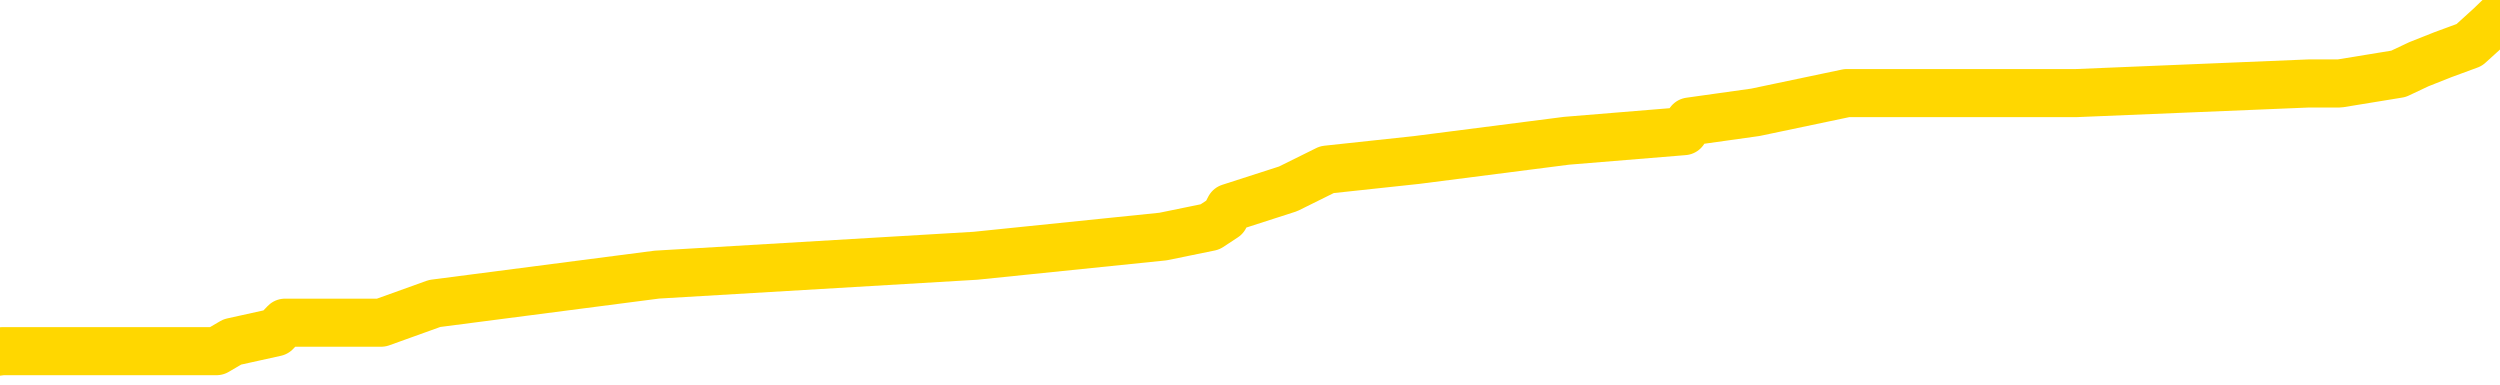 <svg xmlns="http://www.w3.org/2000/svg" version="1.1" viewBox="0 0 6500 1000">
	<path fill="none" stroke="gold" stroke-width="125" stroke-linecap="round" stroke-linejoin="round" d="M0 38351  L-418084 38351 L-417899 38326 L-417409 38277 L-417116 38252 L-416804 38202 L-416570 38177 L-416516 38127 L-416457 38078 L-416304 38053 L-416264 38003 L-416131 37978 L-415838 37953 L-415298 37953 L-414687 37928 L-414640 37928 L-413999 37903 L-413966 37903 L-413441 37903 L-413308 37879 L-412918 37829 L-412590 37779 L-412472 37729 L-412261 37680 L-411544 37680 L-410974 37655 L-410867 37655 L-410693 37630 L-410471 37580 L-410070 37555 L-410044 37505 L-409116 37456 L-409028 37406 L-408946 37356 L-408876 37306 L-408579 37282 L-408427 37232 L-406537 37257 L-406436 37257 L-406174 37257 L-405880 37282 L-405739 37232 L-405490 37232 L-405454 37207 L-405296 37182 L-404832 37132 L-404579 37107 L-404367 37058 L-404116 37033 L-403767 37008 L-402839 36958 L-402746 36908 L-402335 36884 L-401164 36834 L-399975 36809 L-399883 36759 L-399855 36709 L-399589 36660 L-399290 36610 L-399162 36560 L-399124 36510 L-398310 36510 L-397926 36535 L-396865 36560 L-396804 36560 L-396539 37058 L-396067 37530 L-395875 38003 L-395611 38476 L-395275 38451 L-395139 38426 L-394684 38401 L-393940 38376 L-393923 38351 L-393757 38301 L-393689 38301 L-393173 38277 L-392145 38277 L-391948 38252 L-391460 38227 L-391098 38202 L-390689 38202 L-390304 38227 L-388600 38227 L-388502 38227 L-388430 38227 L-388369 38227 L-388184 38202 L-387848 38202 L-387207 38177 L-387131 38152 L-387069 38152 L-386883 38127 L-386803 38127 L-386626 38102 L-386607 38078 L-386377 38078 L-385989 38053 L-385100 38053 L-385061 38028 L-384973 38003 L-384945 37953 L-383937 37928 L-383787 37879 L-383763 37854 L-383630 37829 L-383591 37804 L-382332 37779 L-382274 37779 L-381735 37754 L-381682 37754 L-381635 37754 L-381240 37729 L-381101 37704 L-380901 37680 L-380754 37680 L-380590 37680 L-380313 37704 L-379954 37704 L-379402 37680 L-378757 37655 L-378498 37605 L-378344 37580 L-377943 37555 L-377903 37530 L-377783 37505 L-377721 37530 L-377707 37530 L-377613 37530 L-377320 37505 L-377169 37406 L-376838 37356 L-376760 37306 L-376685 37282 L-376458 37207 L-376392 37157 L-376164 37107 L-376111 37058 L-375947 37033 L-374941 37008 L-374758 36983 L-374207 36958 L-373813 36908 L-373416 36884 L-372566 36834 L-372488 36809 L-371909 36784 L-371467 36784 L-371226 36759 L-371069 36759 L-370668 36709 L-370648 36709 L-370203 36685 L-369797 36660 L-369662 36610 L-369486 36560 L-369350 36510 L-369100 36461 L-368100 36436 L-368018 36411 L-367882 36386 L-367844 36361 L-366954 36336 L-366738 36311 L-366295 36287 L-366177 36262 L-366121 36237 L-365444 36237 L-365344 36212 L-365315 36212 L-363973 36187 L-363568 36162 L-363528 36137 L-362600 36112 L-362502 36088 L-362369 36063 L-361964 36038 L-361938 36013 L-361845 35988 L-361629 35963 L-361218 35913 L-360064 35864 L-359773 35814 L-359744 35764 L-359136 35739 L-358886 35690 L-358866 35665 L-357937 35640 L-357885 35590 L-357763 35565 L-357745 35515 L-357590 35491 L-357414 35441 L-357278 35416 L-357221 35391 L-357113 35366 L-357028 35341 L-356795 35316 L-356720 35292 L-356411 35267 L-356294 35242 L-356124 35217 L-356033 35192 L-355930 35192 L-355907 35167 L-355830 35167 L-355732 35117 L-355365 35093 L-355260 35068 L-354757 35043 L-354305 35018 L-354267 34993 L-354243 34968 L-354202 34943 L-354073 34918 L-353972 34894 L-353531 34869 L-353249 34844 L-352656 34819 L-352526 34794 L-352251 34744 L-352099 34719 L-351946 34695 L-351860 34645 L-351782 34620 L-351597 34595 L-351546 34595 L-351518 34570 L-351439 34545 L-351416 34520 L-351132 34471 L-350529 34421 L-349533 34396 L-349235 34371 L-348501 34346 L-348257 34321 L-348167 34297 L-347590 34272 L-346891 34247 L-346139 34222 L-345821 34197 L-345438 34147 L-345361 34122 L-344726 34098 L-344541 34073 L-344453 34073 L-344323 34073 L-344011 34048 L-343961 34023 L-343819 33998 L-343798 33973 L-342830 33948 L-342284 33923 L-341806 33923 L-341745 33923 L-341421 33923 L-341400 33899 L-341338 33899 L-341127 33874 L-341051 33849 L-340996 33824 L-340973 33799 L-340934 33774 L-340919 33749 L-340161 33724 L-340145 33700 L-339345 33675 L-339193 33650 L-338288 33625 L-337782 33600 L-337552 33550 L-337511 33550 L-337396 33525 L-337219 33500 L-336465 33525 L-336330 33500 L-336166 33476 L-335848 33451 L-335672 33401 L-334650 33351 L-334626 33301 L-334375 33277 L-334162 33227 L-333528 33202 L-333290 33152 L-333258 33102 L-333080 33053 L-332999 33003 L-332910 32978 L-332845 32928 L-332405 32879 L-332382 32854 L-331841 32829 L-331585 32804 L-331090 32779 L-330213 32754 L-330176 32729 L-330123 32704 L-330082 32680 L-329965 32655 L-329688 32630 L-329481 32580 L-329284 32530 L-329261 32481 L-329211 32431 L-329171 32406 L-329093 32381 L-328496 32331 L-328436 32306 L-328332 32282 L-328178 32257 L-327546 32232 L-326866 32207 L-326563 32157 L-326216 32132 L-326018 32107 L-325970 32058 L-325650 32033 L-325022 32008 L-324875 31983 L-324839 31958 L-324781 31933 L-324705 31884 L-324463 31884 L-324375 31859 L-324281 31834 L-323987 31809 L-323853 31784 L-323793 31759 L-323756 31709 L-323484 31709 L-322478 31685 L-322302 31660 L-322251 31660 L-321959 31635 L-321766 31585 L-321433 31560 L-320927 31535 L-320365 31486 L-320350 31436 L-320333 31411 L-320233 31361 L-320118 31311 L-320079 31262 L-320041 31237 L-319976 31237 L-319948 31212 L-319809 31237 L-319516 31237 L-319466 31237 L-319361 31237 L-319096 31212 L-318631 31187 L-318487 31187 L-318432 31137 L-318375 31112 L-318184 31088 L-317819 31063 L-317604 31063 L-317410 31063 L-317352 31063 L-317293 31013 L-317139 30988 L-316869 30963 L-316439 31088 L-316424 31088 L-316347 31063 L-316282 31038 L-316153 30864 L-316130 30839 L-315846 30814 L-315798 30789 L-315743 30764 L-315281 30739 L-315242 30739 L-315201 30714 L-315011 30690 L-314531 30665 L-314044 30640 L-314027 30615 L-313989 30590 L-313733 30565 L-313655 30515 L-313425 30491 L-313409 30441 L-313115 30391 L-312673 30366 L-312226 30341 L-311721 30316 L-311567 30292 L-311281 30267 L-311241 30217 L-310910 30192 L-310688 30167 L-310171 30117 L-310095 30093 L-309847 30043 L-309653 29993 L-309593 29968 L-308816 29943 L-308742 29943 L-308512 29918 L-308495 29918 L-308433 29894 L-308238 29869 L-307773 29869 L-307750 29844 L-307620 29844 L-306320 29844 L-306303 29844 L-306226 29819 L-306132 29819 L-305915 29819 L-305763 29794 L-305585 29819 L-305530 29844 L-305244 29869 L-305204 29869 L-304834 29869 L-304394 29869 L-304211 29869 L-303890 29844 L-303595 29844 L-303149 29794 L-303077 29769 L-302615 29719 L-302177 29695 L-301995 29670 L-300541 29620 L-300409 29595 L-299952 29545 L-299726 29520 L-299339 29471 L-298823 29421 L-297869 29371 L-297074 29321 L-296400 29297 L-295974 29247 L-295663 29222 L-295433 29147 L-294750 29073 L-294737 28998 L-294527 28899 L-294505 28874 L-294331 28824 L-293381 28799 L-293112 28749 L-292297 28724 L-291987 28675 L-291949 28650 L-291892 28600 L-291275 28575 L-290637 28525 L-289011 28500 L-288337 28476 L-287695 28476 L-287618 28476 L-287561 28476 L-287526 28476 L-287497 28451 L-287385 28401 L-287367 28376 L-287345 28351 L-287191 28326 L-287138 28277 L-287060 28252 L-286941 28227 L-286843 28202 L-286726 28177 L-286456 28127 L-286186 28102 L-286169 28053 L-285969 28028 L-285822 27978 L-285595 27953 L-285461 27928 L-285152 27903 L-285093 27879 L-284739 27829 L-284391 27804 L-284290 27779 L-284226 27729 L-284166 27704 L-283781 27655 L-283400 27630 L-283296 27605 L-283036 27580 L-282765 27530 L-282605 27505 L-282573 27481 L-282511 27456 L-282370 27431 L-282186 27406 L-282141 27381 L-281853 27381 L-281837 27356 L-281604 27356 L-281543 27331 L-281505 27331 L-280925 27306 L-280791 27282 L-280768 27182 L-280750 27008 L-280732 26809 L-280716 26610 L-280692 26411 L-280676 26262 L-280654 26088 L-280638 25913 L-280614 25814 L-280598 25714 L-280576 25640 L-280559 25590 L-280510 25515 L-280438 25441 L-280403 25316 L-280380 25217 L-280344 25117 L-280303 25018 L-280266 24968 L-280250 24869 L-280226 24794 L-280189 24744 L-280172 24670 L-280148 24620 L-280131 24570 L-280112 24520 L-280096 24471 L-280067 24396 L-280041 24321 L-279996 24297 L-279979 24247 L-279937 24222 L-279889 24172 L-279819 24122 L-279803 24073 L-279787 24023 L-279725 23998 L-279686 23973 L-279647 23948 L-279481 23923 L-279416 23899 L-279400 23874 L-279355 23824 L-279297 23799 L-279084 23774 L-279051 23749 L-279008 23724 L-278930 23700 L-278393 23675 L-278315 23650 L-278211 23600 L-278122 23575 L-277946 23550 L-277595 23525 L-277439 23500 L-277002 23476 L-276845 23451 L-276715 23426 L-276011 23376 L-275810 23351 L-274849 23301 L-274367 23277 L-274268 23277 L-274176 23252 L-273931 23227 L-273857 23202 L-273415 23152 L-273318 23127 L-273303 23102 L-273287 23078 L-273263 23053 L-272797 23028 L-272580 23003 L-272440 22978 L-272146 22953 L-272058 22928 L-272016 22903 L-271987 22879 L-271814 22854 L-271755 22829 L-271679 22804 L-271598 22779 L-271528 22779 L-271219 22754 L-271134 22729 L-270920 22704 L-270885 22680 L-270202 22655 L-270103 22630 L-269898 22605 L-269851 22580 L-269573 22555 L-269511 22530 L-269494 22481 L-269416 22456 L-269108 22406 L-269083 22381 L-269029 22331 L-269007 22306 L-268884 22282 L-268748 22232 L-268504 22207 L-268379 22207 L-267732 22182 L-267716 22182 L-267691 22182 L-267511 22132 L-267435 22107 L-267343 22083 L-266915 22058 L-266499 22033 L-266106 21983 L-266028 21958 L-266009 21933 L-265645 21908 L-265409 21884 L-265181 21859 L-264868 21834 L-264790 21809 L-264709 21759 L-264531 21709 L-264515 21685 L-264250 21635 L-264170 21610 L-263940 21585 L-263714 21560 L-263398 21560 L-263223 21535 L-262862 21535 L-262470 21510 L-262400 21461 L-262337 21436 L-262196 21386 L-262145 21361 L-262043 21311 L-261541 21287 L-261344 21262 L-261097 21237 L-260912 21212 L-260612 21187 L-260536 21162 L-260370 21112 L-259486 21088 L-259457 21038 L-259334 20988 L-258755 20963 L-258677 20938 L-257964 20938 L-257652 20938 L-257439 20938 L-257422 20938 L-257036 20938 L-256511 20889 L-256064 20864 L-255735 20839 L-255582 20814 L-255256 20814 L-255078 20789 L-254996 20789 L-254790 20739 L-254615 20714 L-253686 20690 L-252796 20665 L-252757 20640 L-252529 20640 L-252150 20615 L-251362 20590 L-251128 20565 L-251052 20540 L-250695 20515 L-250123 20466 L-249856 20441 L-249469 20416 L-249366 20416 L-249196 20416 L-248577 20416 L-248366 20416 L-248058 20416 L-248005 20391 L-247878 20366 L-247825 20341 L-247705 20316 L-247369 20267 L-246410 20242 L-246279 20192 L-246077 20167 L-245446 20142 L-245134 20117 L-244720 20093 L-244693 20068 L-244548 20043 L-244128 20018 L-242795 20018 L-242748 19993 L-242620 19943 L-242603 19918 L-242025 19869 L-241819 19844 L-241789 19819 L-241749 19794 L-241691 19769 L-241654 19744 L-241575 19719 L-241432 19695 L-240978 19670 L-240860 19645 L-240575 19620 L-240202 19595 L-240106 19570 L-239779 19545 L-239424 19520 L-239254 19496 L-239207 19471 L-239098 19446 L-239009 19421 L-238981 19396 L-238905 19346 L-238601 19321 L-238568 19272 L-238496 19247 L-238128 19222 L-237792 19197 L-237712 19197 L-237492 19172 L-237321 19147 L-237293 19122 L-236796 19098 L-236247 19048 L-235366 19023 L-235268 18973 L-235191 18948 L-234916 18923 L-234669 18874 L-234595 18849 L-234533 18799 L-234415 18774 L-234372 18749 L-234262 18724 L-234185 18675 L-233485 18650 L-233239 18625 L-233199 18600 L-233043 18575 L-232444 18575 L-232217 18575 L-232125 18575 L-231650 18575 L-231052 18525 L-230533 18500 L-230512 18476 L-230366 18451 L-230046 18451 L-229504 18451 L-229272 18451 L-229102 18451 L-228615 18426 L-228388 18401 L-228303 18376 L-227957 18351 L-227631 18351 L-227108 18326 L-226780 18301 L-226180 18277 L-225982 18227 L-225930 18202 L-225890 18177 L-225608 18152 L-224924 18102 L-224614 18078 L-224589 18028 L-224398 18003 L-224175 17978 L-224089 17953 L-223425 17903 L-223401 17879 L-223179 17829 L-222849 17804 L-222497 17754 L-222292 17729 L-222060 17680 L-221802 17655 L-221612 17605 L-221565 17580 L-221338 17555 L-221303 17530 L-221147 17505 L-220932 17481 L-220759 17456 L-220668 17431 L-220391 17406 L-220147 17381 L-219832 17356 L-219406 17356 L-219368 17356 L-218885 17356 L-218652 17356 L-218440 17331 L-218214 17306 L-217664 17306 L-217417 17282 L-216583 17282 L-216527 17257 L-216505 17232 L-216347 17207 L-215886 17182 L-215845 17157 L-215505 17107 L-215372 17083 L-215149 17058 L-214577 17033 L-214105 17008 L-213910 16983 L-213718 16958 L-213528 16933 L-213426 16908 L-213058 16884 L-213012 16859 L-212930 16834 L-211637 16809 L-211588 16784 L-211320 16784 L-211175 16784 L-210624 16784 L-210507 16759 L-210426 16734 L-210066 16709 L-209843 16685 L-209561 16660 L-209232 16610 L-208724 16585 L-208612 16560 L-208533 16535 L-208369 16510 L-208074 16510 L-207605 16510 L-207409 16535 L-207358 16535 L-206709 16510 L-206587 16486 L-206133 16486 L-206097 16461 L-205629 16436 L-205518 16411 L-205502 16386 L-205285 16386 L-205105 16361 L-204573 16361 L-203543 16361 L-203344 16336 L-202886 16311 L-201937 16262 L-201839 16237 L-201485 16187 L-201424 16162 L-201410 16137 L-201374 16112 L-201005 16088 L-200885 16063 L-200643 16038 L-200479 16013 L-200292 15988 L-200171 15963 L-199100 15913 L-198242 15889 L-198030 15839 L-197933 15814 L-197758 15764 L-197425 15739 L-197353 15714 L-197296 15690 L-197120 15690 L-196732 15665 L-196496 15640 L-196385 15615 L-196268 15590 L-195287 15565 L-195262 15540 L-194667 15491 L-194635 15491 L-194486 15466 L-194202 15441 L-193290 15441 L-192344 15441 L-192191 15416 L-192088 15416 L-191957 15391 L-191814 15366 L-191787 15341 L-191673 15316 L-191455 15292 L-190773 15267 L-190644 15242 L-190341 15217 L-190101 15167 L-189768 15142 L-189129 15117 L-188787 15068 L-188725 15043 L-188569 15043 L-187648 15043 L-187177 15043 L-187134 15043 L-187121 15018 L-187080 14993 L-187058 14968 L-187031 14943 L-186887 14918 L-186464 14894 L-186129 14894 L-185938 14869 L-185509 14869 L-185322 14844 L-184933 14794 L-184398 14769 L-184026 14744 L-184004 14744 L-183754 14719 L-183636 14695 L-183560 14670 L-183424 14645 L-183385 14620 L-183305 14595 L-182911 14570 L-182415 14545 L-182303 14496 L-182130 14471 L-181822 14446 L-181374 14421 L-181051 14396 L-180909 14346 L-180482 14297 L-180328 14247 L-180273 14197 L-179459 14172 L-179440 14147 L-179068 14122 L-179011 14122 L-177882 14098 L-177814 14098 L-177256 14073 L-177061 14048 L-176925 14023 L-176691 13998 L-176344 13973 L-176310 13923 L-176274 13899 L-176206 13849 L-175857 13824 L-175685 13799 L-175200 13774 L-175184 13749 L-174859 13724 L-174701 13700 L-173560 13650 L-173536 13625 L-173344 13575 L-173150 13550 L-172900 13525 L-172883 13500 L-171863 13476 L-171565 13451 L-171490 13426 L-171353 13376 L-171178 13351 L-170601 13301 L-170385 13277 L-170322 13252 L-170191 13227 L-170154 13177 L-169631 13152 L-169493 22953 L-169479 22953 L-169456 22953 L-169435 22953 L-169208 13127 L-168432 13127 L-168391 13127 L-168023 13127 L-167945 13102 L-167893 13078 L-167220 13053 L-166477 13028 L-166052 13028 L-165605 13003 L-164543 12978 L-164231 12928 L-163821 12928 L-163749 12903 L-163225 12903 L-163130 12903 L-163112 12903 L-162668 12879 L-162482 12829 L-161702 12779 L-161030 12754 L-160617 12680 L-160386 12630 L-160245 12605 L-160163 12555 L-160143 12530 L-160067 12530 L-159939 12505 L-159622 12530 L-159398 12530 L-159073 12505 L-159011 12505 L-158641 12505 L-158608 12505 L-158399 12505 L-157731 12505 L-157654 12505 L-157496 12456 L-157385 12456 L-157059 12431 L-156904 12406 L-156563 12406 L-156506 12356 L-156168 12306 L-155964 12282 L-155911 12232 L-154535 12207 L-154405 12182 L-153972 12157 L-153651 12132 L-152824 12083 L-152700 12058 L-151969 12008 L-151814 11958 L-151773 11933 L-151719 11908 L-151696 11884 L-151582 11859 L-151285 11834 L-150996 11809 L-150941 11784 L-150821 11759 L-150790 11734 L-150691 11709 L-150247 11709 L-150095 11685 L-149260 11685 L-148718 11660 L-148383 11660 L-148368 11635 L-148292 11610 L-148176 11585 L-147981 11560 L-147717 11535 L-146882 11510 L-146786 11486 L-146264 11461 L-146223 11436 L-146123 11411 L-145295 11411 L-145160 11386 L-144821 11386 L-144267 11361 L-143888 11336 L-143725 11311 L-143415 11287 L-142602 11262 L-142296 11237 L-142028 11237 L-141706 11237 L-141385 11262 L-141110 11262 L-140281 11212 L-140186 11187 L-140093 11112 L-139989 11038 L-139602 10963 L-139122 10913 L-139106 10889 L-138987 10864 L-138619 10814 L-138524 10789 L-137690 10739 L-137613 10714 L-137314 10690 L-137223 10665 L-136816 10615 L-136706 10565 L-136006 10540 L-135533 10515 L-135473 10491 L-135254 10441 L-134980 10416 L-134867 10391 L-133840 10366 L-133454 10341 L-133434 10316 L-133101 10292 L-132856 10267 L-132423 10242 L-132313 10217 L-132195 10192 L-131743 10142 L-131153 10117 L-130816 10093 L-128924 10068 L-128810 10018 L-128598 9993 L-127280 9968 L-127173 4371 L-127107 -1150 L-127071 -6250 L-127009 -6250 L-126510 -702 L-125835 4769 L-125813 9819 L-125542 9769 L-124574 9769 L-123885 9744 L-123723 9719 L-123182 9695 L-123093 9670 L-122073 9645 L-121125 9595 L-120760 9620 L-120657 9645 L-120069 9645 L-120009 9645 L-119909 9620 L-119469 9570 L-119361 9545 L-118920 9520 L-117920 9446 L-117663 9371 L-117560 9297 L-117430 9247 L-117064 9197 L-116483 9147 L-116452 9122 L-116136 9098 L-114153 9073 L-114038 9048 L-113970 9048 L-113611 9023 L-111993 8998 L-111815 8998 L-111671 8998 L-110848 9023 L-110796 9048 L-110741 9048 L-110307 9048 L-109326 9073 L-109253 9073 L-108168 9048 L-107955 9048 L-107239 8998 L-106850 8973 L-106632 8923 L-106312 8874 L-105818 8824 L-105691 8799 L-105462 8749 L-105229 8700 L-105170 8675 L-104881 8650 L-104608 8600 L-103579 8575 L-101914 8550 L-101494 8525 L-101357 8500 L-101201 8500 L-100896 8476 L-100668 8426 L-100509 8401 L-100350 8351 L-100181 8301 L-100133 8277 L-100080 8252 L-100058 8252 L-99672 8227 L-99422 8227 L-99152 8227 L-98991 8227 L-98902 8227 L-97243 8227 L-97078 8252 L-96698 8227 L-96238 8227 L-95628 8177 L-94535 8152 L-94104 8127 L-94072 8102 L-94010 8078 L-93993 8053 L-92289 8028 L-92247 8003 L-91781 7978 L-91594 7953 L-91562 7903 L-90966 7879 L-90917 7854 L-90594 7829 L-90543 7804 L-90333 7779 L-90315 7754 L-90048 7704 L-89996 7680 L-89527 7655 L-89016 7605 L-88938 7605 L-88643 7580 L-88627 7555 L-88588 7530 L-88517 7505 L-88360 7481 L-87414 7481 L-87358 7481 L-86837 7481 L-86644 7456 L-86543 7456 L-86317 7431 L-85808 7431 L-85420 8102 L-85350 8102 L-85002 8078 L-84645 8053 L-83516 7331 L-83464 7282 L-83238 7257 L-83204 7232 L-83079 7182 L-82981 7182 L-82716 7182 L-81976 7207 L-81397 7207 L-81104 7207 L-80398 7207 L-80219 7182 L-80196 7182 L-79560 7157 L-79249 7132 L-78852 7132 L-78823 7107 L-78802 7083 L-78648 7058 L-77963 7058 L-77946 7058 L-77606 7058 L-77334 7033 L-77296 7008 L-77240 6958 L-77218 6933 L-77147 6908 L-76814 6884 L-76708 6859 L-76680 6809 L-76482 6784 L-76329 6759 L-75461 6734 L-74898 6685 L-74882 6685 L-74781 6660 L-74679 6685 L-74532 6685 L-74454 6685 L-74416 6660 L-74361 6635 L-74287 6610 L-74142 6585 L-73661 6585 L-73256 6560 L-72390 6585 L-72370 6585 L-72112 6585 L-72036 6585 L-72007 6560 L-71996 6510 L-71979 6486 L-71686 6461 L-71646 6436 L-71575 6411 L-71501 6386 L-71296 6361 L-71136 6287 L-70835 6212 L-70757 6112 L-70740 6038 L-70524 5988 L-70293 5988 L-70183 6013 L-69813 6038 L-69655 6038 L-69423 6038 L-69255 6038 L-69110 6013 L-68978 5988 L-67702 5938 L-67298 5889 L-67238 5864 L-67121 5814 L-66696 5789 L-66680 5739 L-66618 5714 L-66345 5665 L-66233 5640 L-65950 5590 L-65673 5565 L-65248 5515 L-65225 5491 L-65147 5466 L-65022 5441 L-64435 5416 L-64044 5391 L-63708 5366 L-63119 5341 L-63017 5341 L-62847 5316 L-62710 5316 L-61883 5292 L-60697 5267 L-60661 5242 L-60606 5242 L-60385 5217 L-60180 5217 L-60026 5217 L-59769 5192 L-59692 5167 L-59150 5142 L-59113 5117 L-58864 5093 L-58477 5068 L-57651 5043 L-57293 5018 L-56983 5018 L-56725 4993 L-56501 4968 L-56095 4943 L-55978 4918 L-55795 4894 L-55742 4894 L-55553 4869 L-55383 4844 L-55354 4819 L-55073 4794 L-54763 4769 L-54625 4744 L-54315 4719 L-54121 4719 L-54106 4695 L-53386 4695 L-53253 4645 L-52955 4620 L-52865 4595 L-52264 4595 L-52226 4570 L-52147 4545 L-51527 4520 L-51375 4471 L-51335 4446 L-51024 4421 L-50832 4396 L-50640 4346 L-50584 4297 L-50275 4272 L-50223 4247 L-50168 4272 L-50143 4272 L-50018 4272 L-49207 4247 L-49131 4222 L-48590 4197 L-48321 4172 L-47662 4147 L-46754 4122 L-46513 4098 L-45981 4073 L-45763 4048 L-44656 4073 L-44606 4073 L-43830 4073 L-43282 4048 L-43171 4023 L-43018 3973 L-42963 3948 L-42798 3923 L-42421 3899 L-41973 3874 L-41918 3849 L-41764 3824 L-41084 3799 L-40864 3774 L-40346 3749 L-39497 3700 L-39481 3675 L-37690 3650 L-37136 3625 L-37018 3600 L-36013 3575 L-35976 3550 L-35743 3550 L-35651 3550 L-35611 3550 L-35279 3525 L-34927 3500 L-34662 3451 L-34375 3426 L-34064 3376 L-33810 3326 L-33716 3301 L-33226 3277 L-33019 3252 L-32453 3227 L-32339 3252 L-31988 3227 L-31936 3227 L-31896 3227 L-31293 3177 L-30559 3127 L-29978 3078 L-29742 3028 L-29202 2953 L-29049 2903 L-28548 2879 L-28338 2829 L-28315 2829 L-28256 2804 L-27294 2804 L-27116 2779 L-26674 2754 L-26650 2704 L-26495 2680 L-26413 2680 L-26263 2704 L-25616 2704 L-25566 2680 L-24446 2655 L-23462 2630 L-23401 2605 L-22680 2580 L-21815 2555 L-21436 2530 L-21218 2530 L-20458 2505 L-20406 2481 L-20097 2431 L-19245 2431 L-19052 2406 L-18876 2381 L-18651 2381 L-18525 2356 L-18332 2356 L-18100 2331 L-17930 2356 L-17644 2331 L-17365 2331 L-17282 2306 L-17111 2282 L-17094 2232 L-16940 2207 L-16901 2182 L-16126 2157 L-16049 2157 L-15817 2107 L-15390 2083 L-15045 2058 L-14461 2033 L-14193 2033 L-13934 2033 L-13804 1983 L-13788 1958 L-13674 1933 L-13650 1908 L-13416 1884 L-13380 1859 L-12064 1859 L-12009 1834 L-11330 1784 L-10757 1784 L-10632 1784 L-10479 1784 L-10402 1784 L-10090 1734 L-9817 1709 L-9728 1660 L-9626 1660 L-8698 1635 L-8622 1635 L-8258 1635 L-8233 1610 L-8197 1585 L-7421 1535 L-7329 1510 L-7189 1486 L-6788 1461 L-6526 1461 L-6282 1486 L-6068 1461 L-5988 1461 L-5912 1461 L-5835 1461 L-5648 1486 L-5582 1486 L-5332 1486 L-5277 1461 L-5140 1436 L-5060 1386 L-4947 1361 L-4723 1336 L-4559 1311 L-4518 1287 L-4349 1262 L-3978 1237 L-3963 1212 L-3847 1187 L-3126 1162 L-3090 1137 L-2957 1137 L-2609 1112 L-2198 1112 L-2162 1112 L-2084 1088 L-2045 1063 L-1681 1038 L-1476 1013 L-1461 988 L-1116 963 L-767 963 L-442 963 L-340 938 L-187 938 L6 913 L238 913 L330 913 L486 913 L563 913 L604 889 L717 864 L741 839 L991 839 L1130 789 L1708 714 L2536 665 L3024 615 L3146 590 L3184 565 L3197 540 L3349 491 L3450 441 L3683 416 L4073 366 L4378 341 L4393 316 L4564 292 L4802 242 L5399 242 L6003 217 L6042 217 L6083 217 L6236 192 L6289 167 L6352 142 L6420 117 L6474 68 L6500 43" />
</svg>

